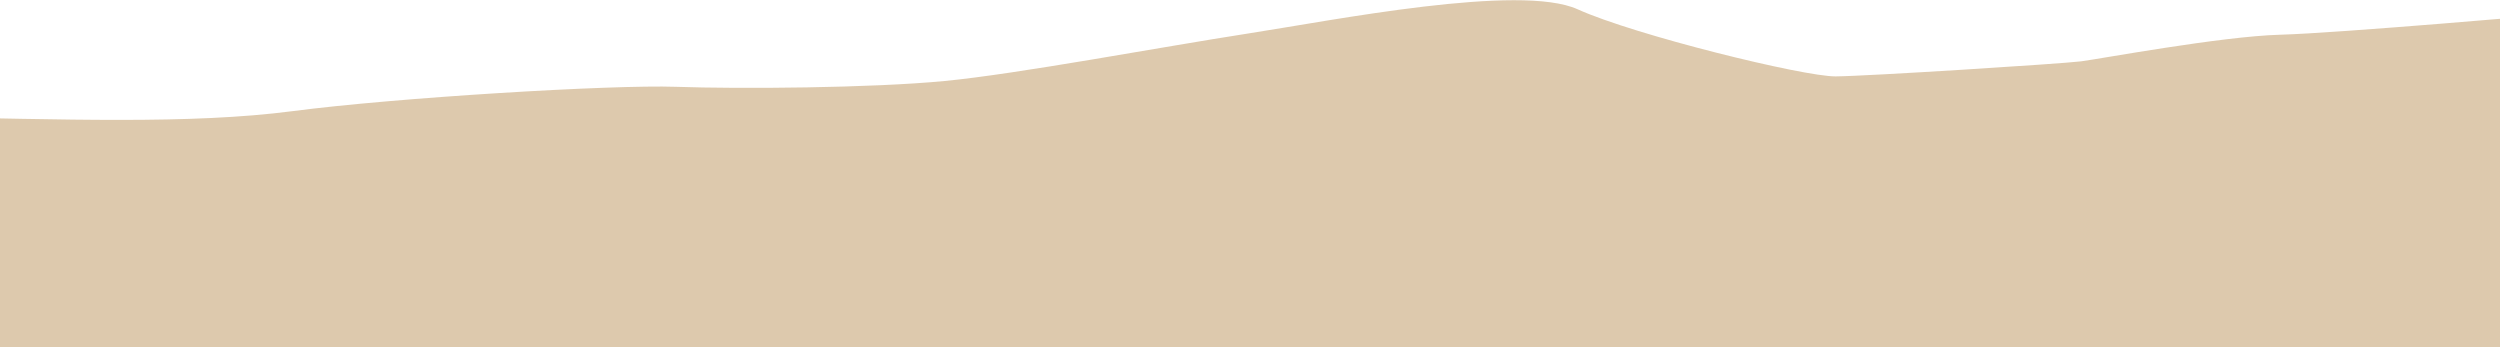 <svg id="svg" xmlns="http://www.w3.org/2000/svg" width="2160" height="300" viewBox="0 0 2160 300">
  <defs>
    <style>
      .cls-1 {
        fill: #ddc9ad;
        fill-rule: evenodd;
      }
    </style>
  </defs>
  <path id="nothing_down_2" data-name="nothing down 2" class="cls-1" d="M-72,101c125.907,1.963,235.969,6.625,325-5S528.551,73.061,584,75s168.757,1.072,232-5,187.5-29.457,262-41,235.26-43.469,285-21,195.51,58.213,223,58,195.75-10.916,212-13,121.41-21.61,172-23,240-18,240-18l253,130-7,197L2242,544,13,438s-305.723-49.483-309-64S-197.907,99.037-72,101Z"/>
</svg>
